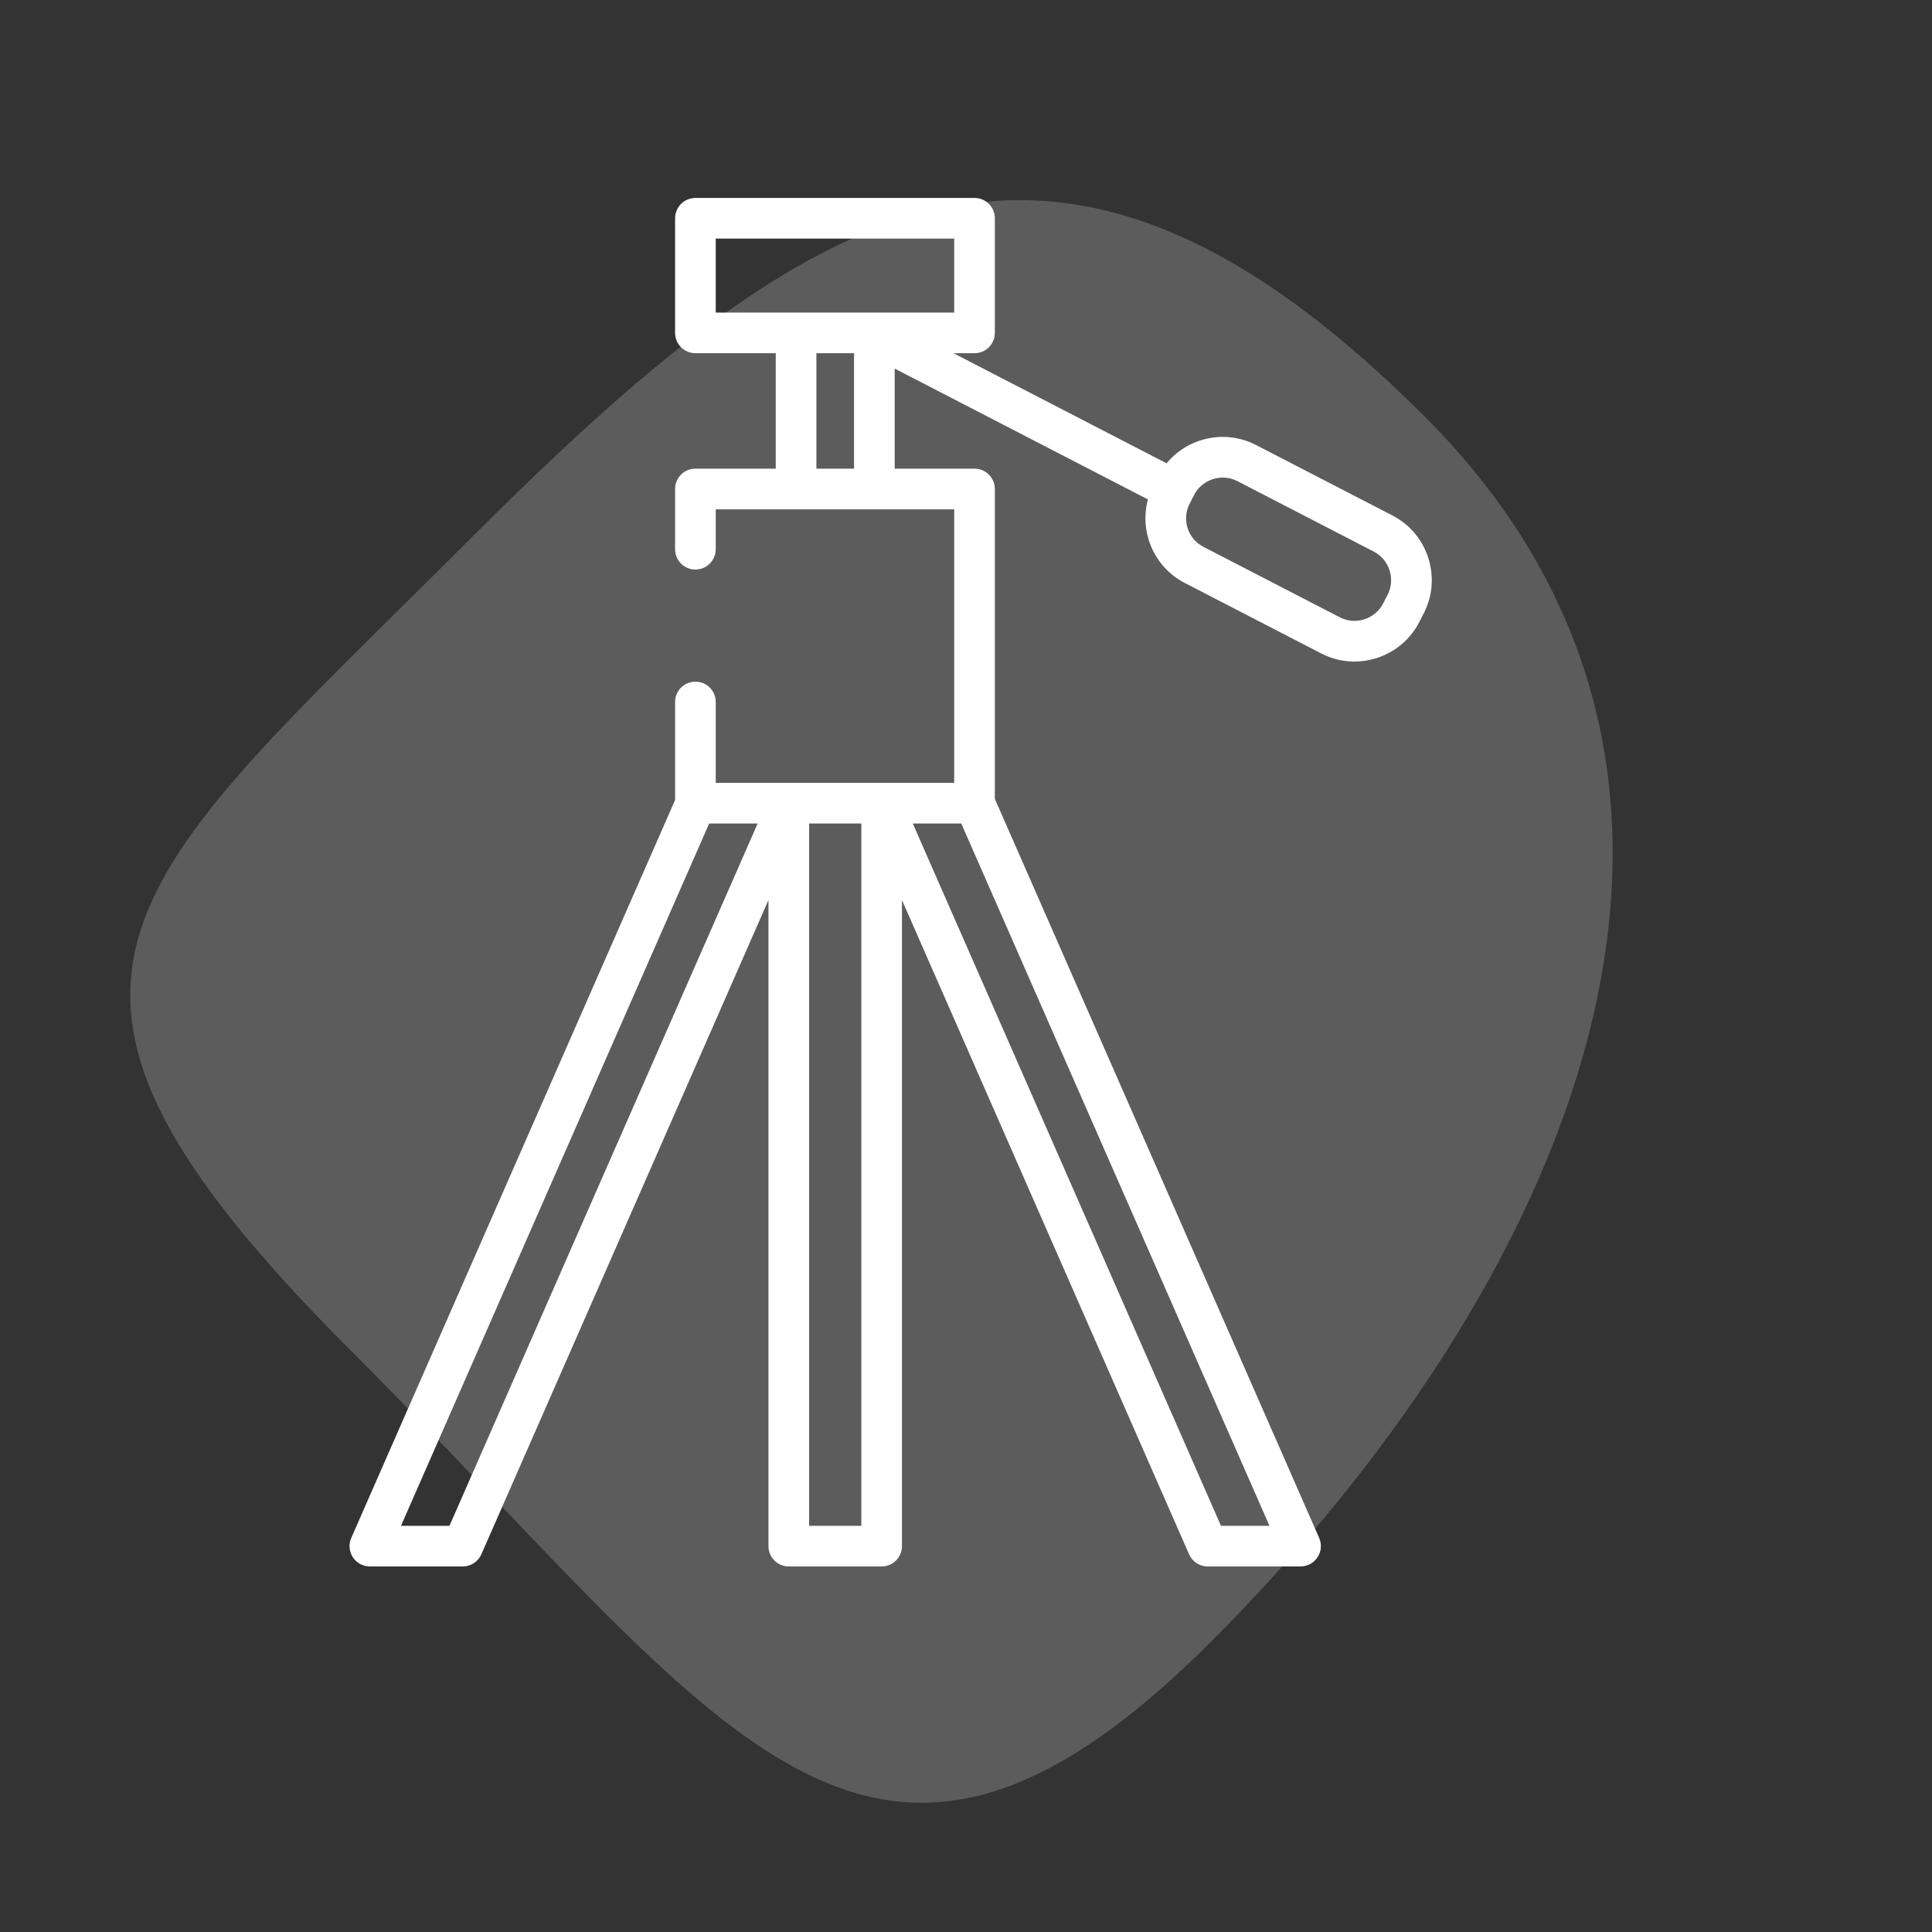 <svg width="120" height="120" viewBox="0 0 120 120" fill="none" xmlns="http://www.w3.org/2000/svg">
<rect x="0" y="0" width="120" height="120" fill="#333333" stroke="none"/>
<path d="M75.226 101.962C53.745 123.442 44.957 107.054 21.781 83.878C-1.395 60.702 7.465 55.206 28.946 33.726C50.426 12.245 65.308 2.691 88.485 25.867C111.661 49.044 96.706 80.481 75.226 101.962Z" fill="white" fill-opacity="0.2"/>
<path d="M88.715 34.661C88.348 33.509 87.557 32.571 86.488 32.019L78.013 27.64C76.093 26.648 73.783 27.173 72.459 28.777L59.221 21.938H60.529C61.227 21.938 61.792 21.373 61.792 20.676V13.557C61.792 12.86 61.227 12.295 60.529 12.295H43.194C42.496 12.295 41.931 12.86 41.931 13.557V20.676C41.931 21.373 42.496 21.938 43.194 21.938H48.183V29.109H43.194C42.496 29.109 41.931 29.674 41.931 30.371V34.113C41.931 34.811 42.496 35.376 43.194 35.376C43.891 35.376 44.456 34.811 44.456 34.113V31.634H49.445H54.309H59.267V48.623H54.761H48.993H44.456V43.601C44.456 42.904 43.891 42.339 43.194 42.339C42.496 42.339 41.931 42.904 41.931 43.601V49.691L21.817 95.525C21.646 95.915 21.683 96.366 21.916 96.723C22.149 97.08 22.547 97.295 22.973 97.295H28.742C29.243 97.295 29.696 96.999 29.898 96.54L47.73 55.904V96.032C47.73 96.73 48.295 97.295 48.992 97.295H54.761C55.458 97.295 56.023 96.73 56.023 96.032V55.904L73.856 96.54C74.057 96.999 74.511 97.295 75.012 97.295H80.78C81.206 97.295 81.604 97.08 81.837 96.723C82.07 96.366 82.107 95.916 81.936 95.525L61.792 49.62V30.371C61.792 29.674 61.227 29.109 60.529 29.109H55.571V22.894L71.3 31.02C70.758 33.027 71.666 35.215 73.587 36.208L82.062 40.586C82.709 40.92 83.413 41.09 84.123 41.09C84.586 41.09 85.051 41.018 85.506 40.873C86.658 40.506 87.596 39.715 88.148 38.646L88.428 38.104C88.98 37.036 89.082 35.813 88.715 34.661ZM27.917 94.77H24.906L44.048 51.148H47.06L27.917 94.77ZM53.499 94.77H50.255V51.148H53.499V94.77ZM78.848 94.77H75.837L56.694 51.148H59.705L78.848 94.77ZM53.046 29.109H50.708V21.938H53.046V29.109ZM54.308 19.413H49.445H44.456V14.82H44.456H59.267V19.413H54.308ZM86.185 36.946L85.905 37.488C85.662 37.957 85.248 38.305 84.739 38.468C84.23 38.63 83.691 38.586 83.221 38.343L74.746 33.965C73.77 33.461 73.387 32.257 73.891 31.281L74.171 30.739C74.413 30.269 74.827 29.922 75.337 29.759C75.538 29.695 75.745 29.663 75.95 29.663C76.262 29.663 76.571 29.737 76.855 29.883L85.33 34.262C85.799 34.505 86.147 34.919 86.31 35.428C86.472 35.937 86.427 36.476 86.185 36.946Z" fill="white"/>
</svg>
